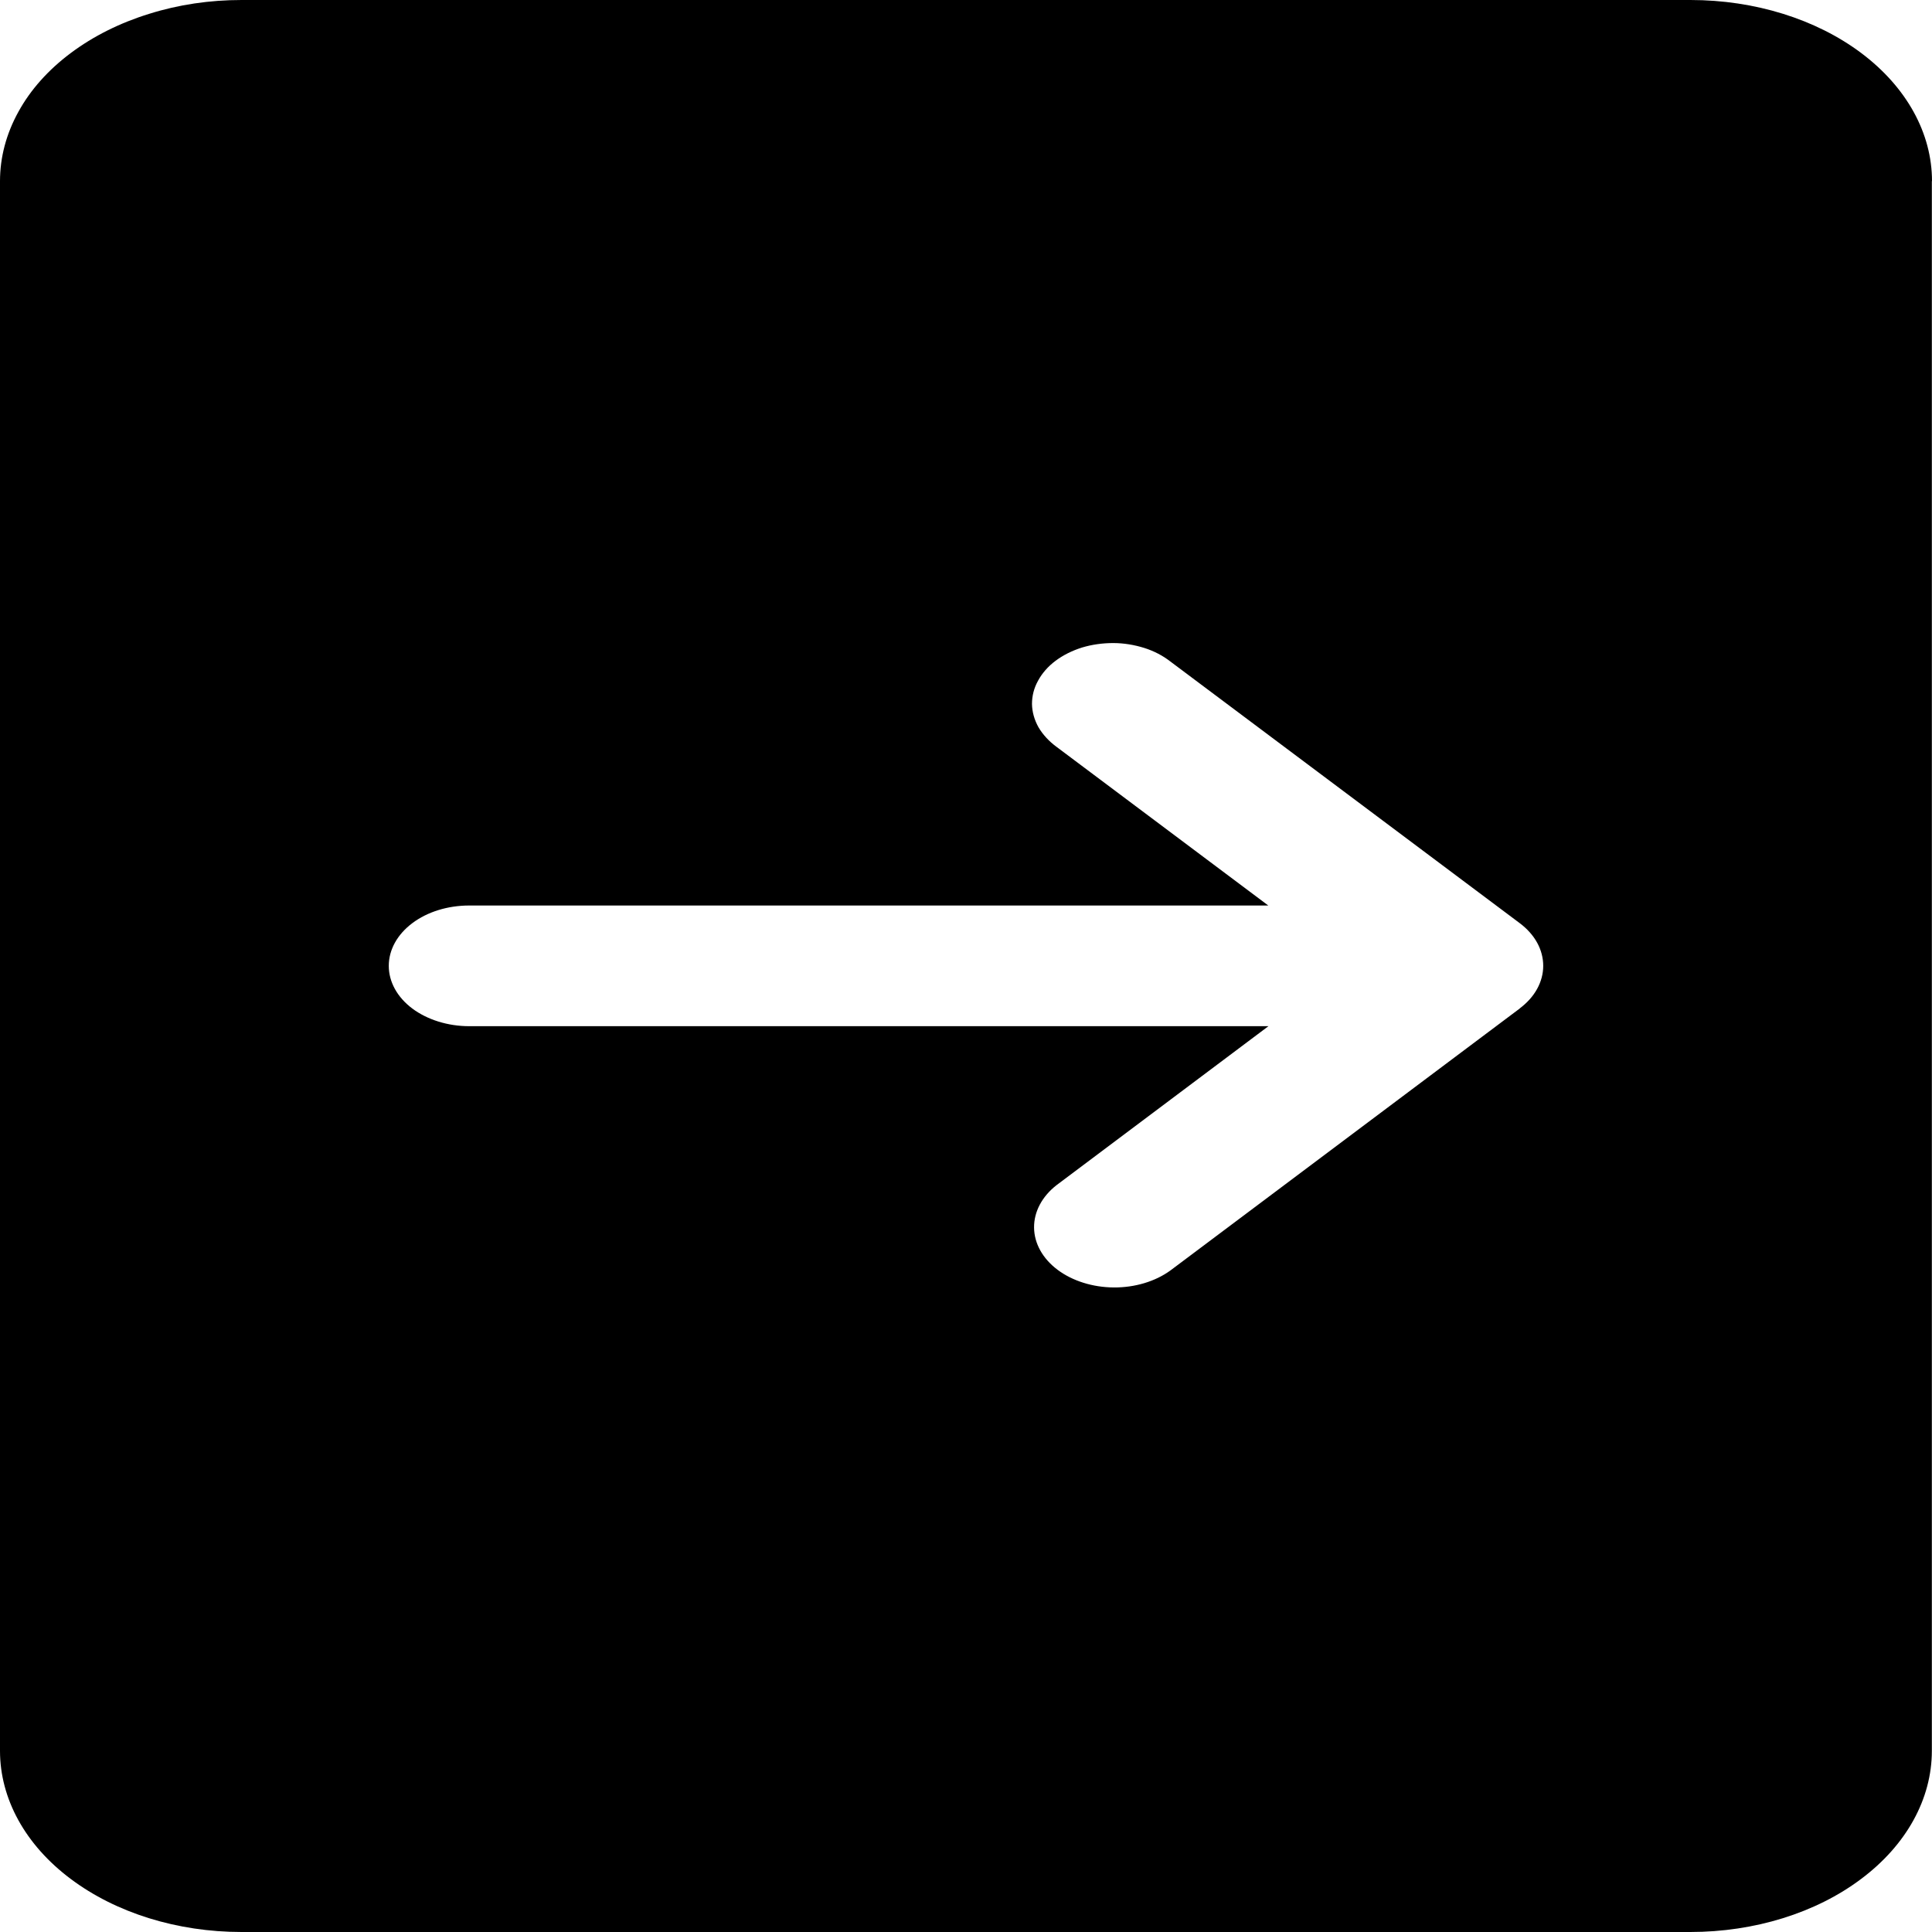 <svg width="13" height="13" viewBox="0 0 13 13" fill="none" xmlns="http://www.w3.org/2000/svg">
<path d="M13 1.219C13 0.896 12.829 0.586 12.524 0.357C12.219 0.128 11.806 1.20381e-07 11.375 1.20381e-07L1.626 1.20381e-07C1.412 -7.10326e-05 1.201 0.031 1.004 0.093C0.806 0.154 0.627 0.244 0.476 0.357C0.325 0.47 0.205 0.604 0.124 0.752C0.042 0.9 -4.76834e-07 1.059 -4.76834e-07 1.219L-4.76834e-07 11.781C-4.76834e-07 12.104 0.171 12.415 0.476 12.643C0.781 12.872 1.194 13 1.625 13L11.374 13C11.805 13 12.219 12.872 12.523 12.643C12.828 12.415 12.999 12.104 12.999 11.781L12.999 1.219H13ZM10.226 6.786L7.875 8.549C7.773 8.623 7.636 8.664 7.494 8.663C7.352 8.662 7.216 8.619 7.116 8.544C7.016 8.469 6.959 8.367 6.958 8.26C6.957 8.154 7.011 8.051 7.11 7.974L8.535 6.905L3.157 6.905C3.014 6.905 2.876 6.862 2.774 6.786C2.673 6.71 2.616 6.607 2.616 6.499C2.616 6.391 2.673 6.288 2.774 6.212C2.876 6.135 3.014 6.093 3.157 6.093L8.534 6.093L7.11 5.026C7.058 4.988 7.017 4.943 6.988 4.894C6.96 4.844 6.945 4.791 6.944 4.737C6.944 4.683 6.957 4.63 6.985 4.58C7.012 4.53 7.052 4.484 7.103 4.446C7.154 4.408 7.214 4.378 7.281 4.357C7.347 4.337 7.419 4.327 7.49 4.327C7.562 4.327 7.633 4.339 7.7 4.36C7.766 4.381 7.825 4.412 7.875 4.451L10.225 6.211C10.276 6.249 10.316 6.294 10.343 6.343C10.37 6.392 10.384 6.445 10.384 6.499C10.384 6.552 10.37 6.605 10.343 6.654C10.316 6.703 10.276 6.748 10.225 6.786H10.226Z" fill="black"/>
</svg>
